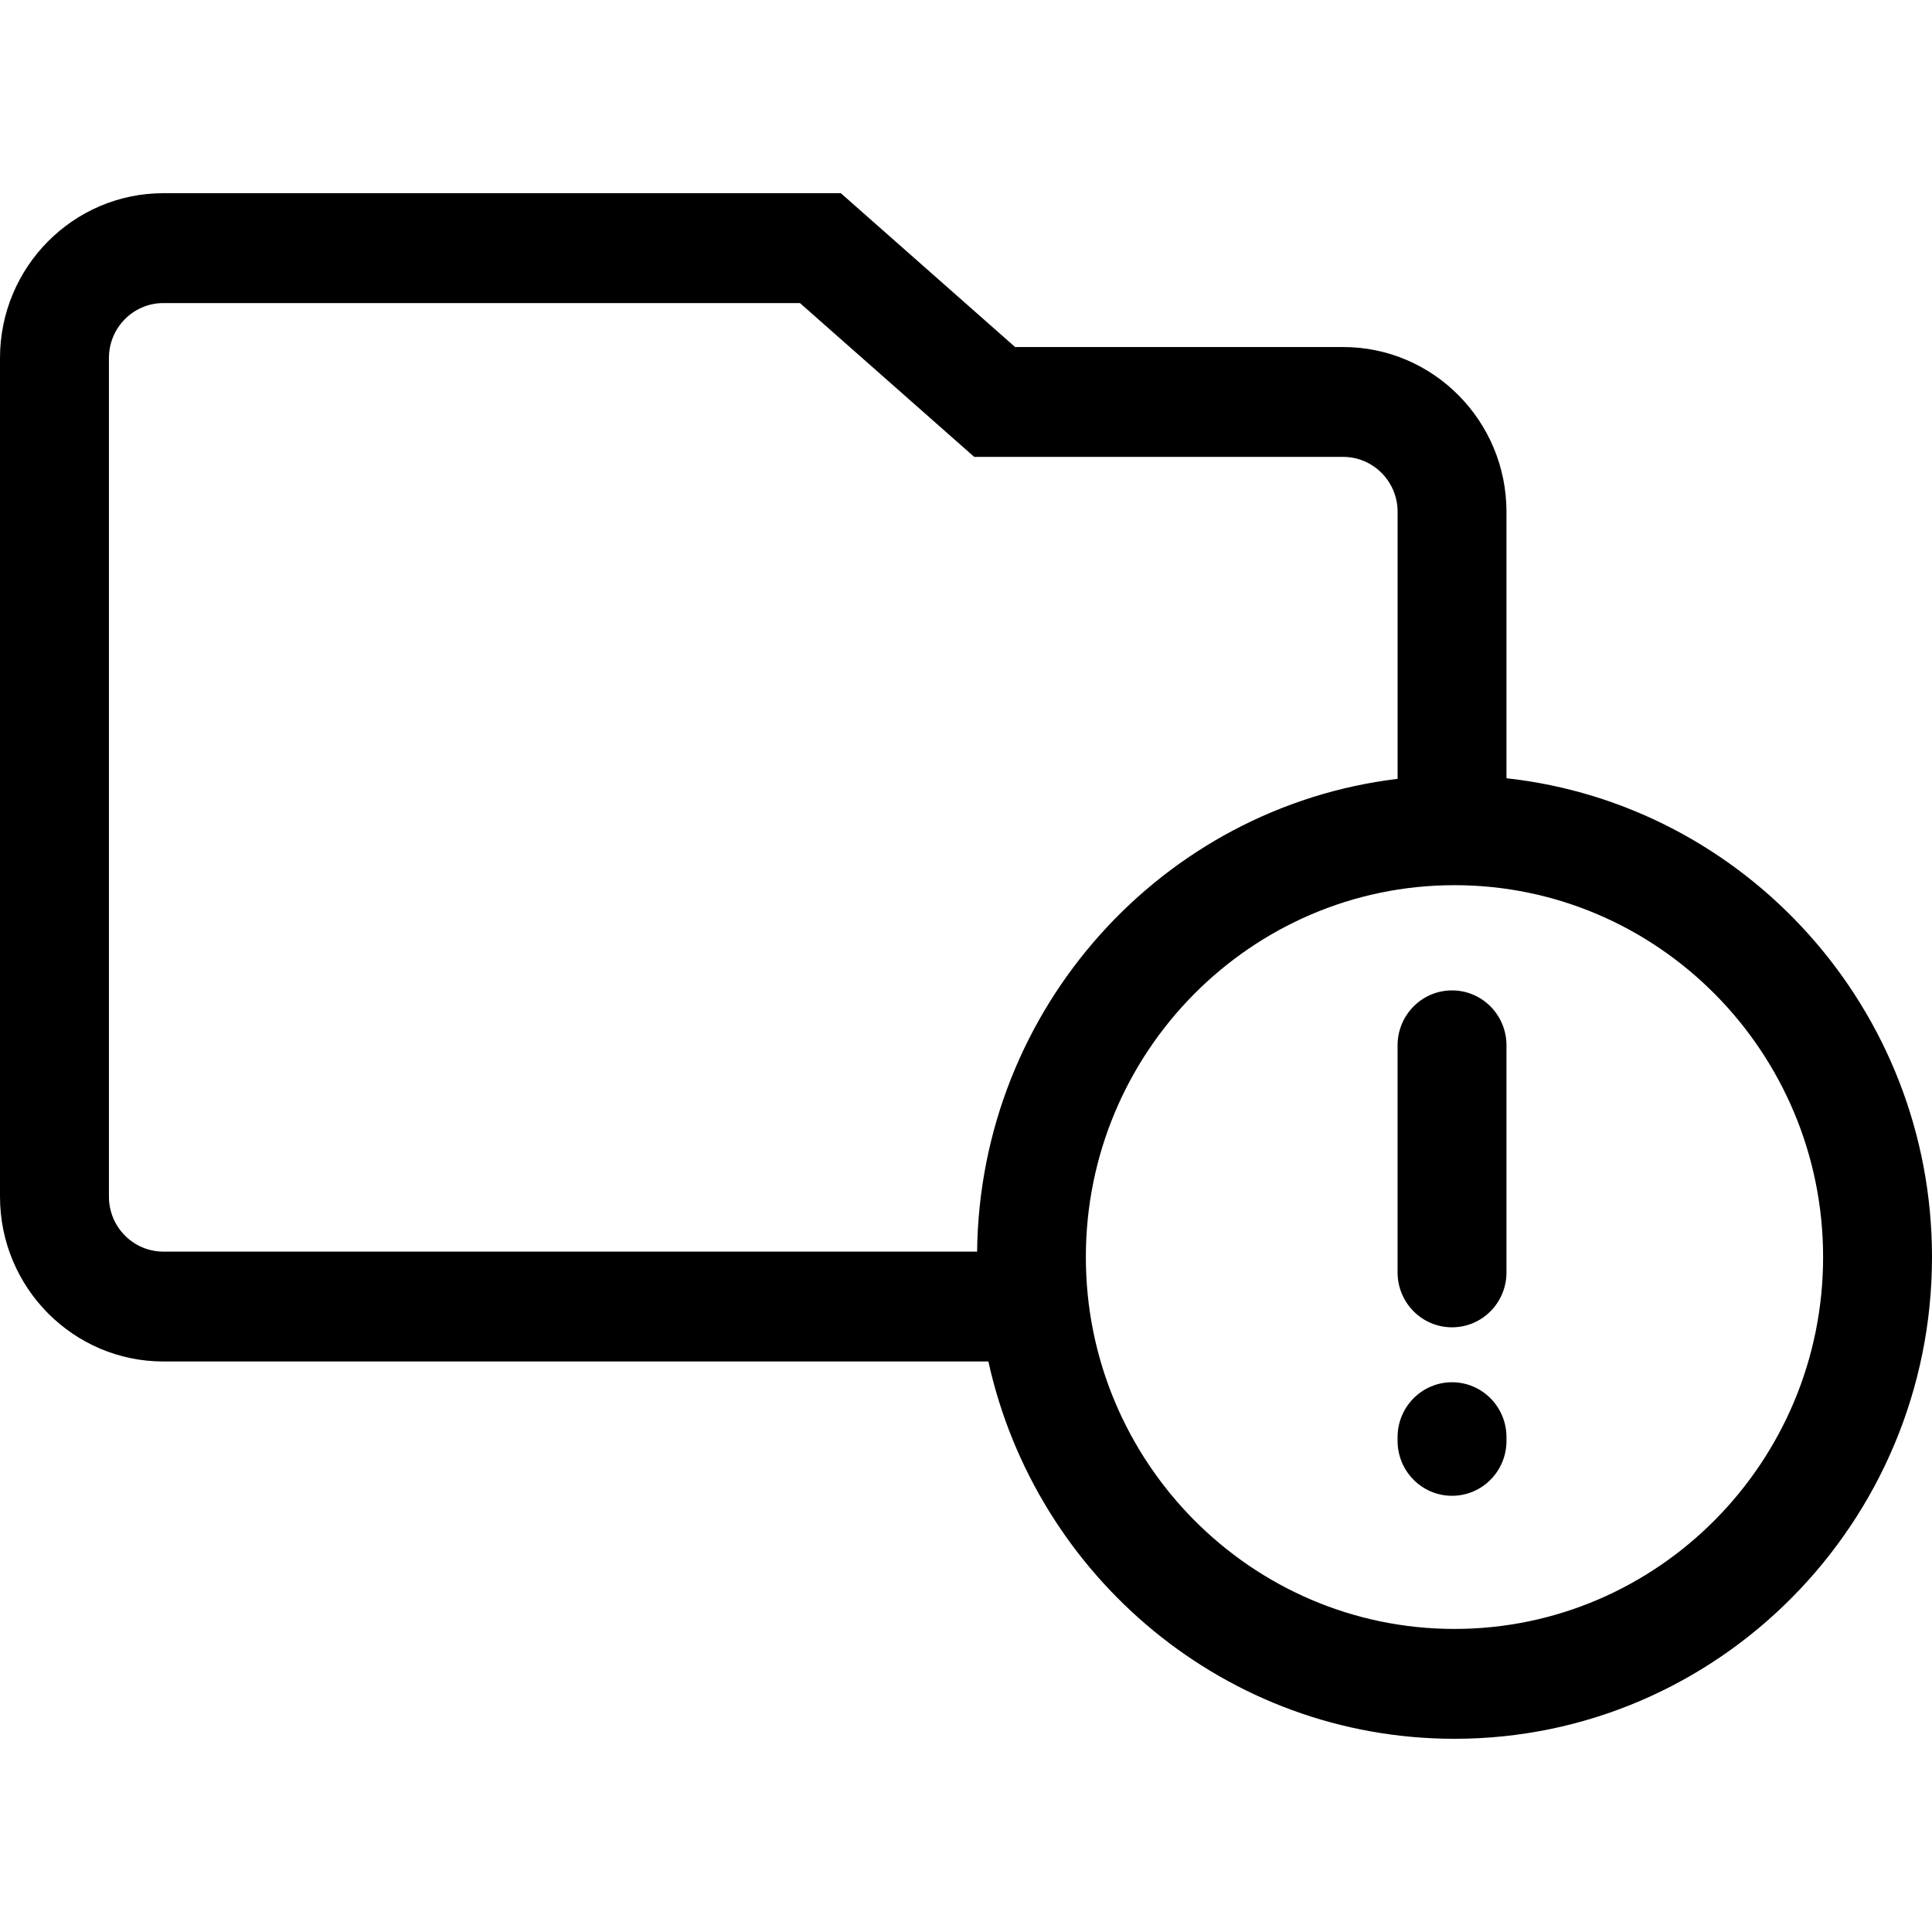<svg width="60" height="60" viewBox="0 0 60 60" fill="none" xmlns="http://www.w3.org/2000/svg">
<rect width="60" height="60" fill="white"/>
<path d="M46.785 24.169V15.895C46.785 13.072 44.51 10.777 41.712 10.777H31.525L26.113 6H5.073C2.275 6 0 8.296 0 11.118V37.164C0 39.986 2.275 42.282 5.073 42.282H30.695C32.168 48.977 38.097 54 45.17 54C53.347 54 60 47.289 60 39.039C60 31.341 54.205 24.984 46.785 24.169ZM30.345 38.87H5.074C4.141 38.87 3.383 38.105 3.383 37.164V11.118C3.383 10.177 4.141 9.412 5.074 9.412H24.843L30.255 14.189H41.713C42.646 14.189 43.404 14.954 43.404 15.895V24.188C36.111 25.066 30.429 31.3 30.345 38.87ZM45.17 50.588C38.858 50.588 33.722 45.407 33.722 39.039C33.722 32.671 38.858 27.49 45.17 27.49C51.483 27.49 56.618 32.671 56.618 39.039C56.618 45.407 51.483 50.588 45.17 50.588ZM45.094 30.758C44.16 30.758 43.403 31.522 43.403 32.464V39.515C43.403 40.458 44.16 41.221 45.094 41.221C46.029 41.221 46.785 40.458 46.785 39.515V32.464C46.785 31.522 46.029 30.758 45.094 30.758ZM45.094 42.927C44.16 42.927 43.403 43.691 43.403 44.633V44.747C43.403 45.69 44.16 46.453 45.094 46.453C46.029 46.453 46.785 45.69 46.785 44.747V44.633C46.785 43.691 46.029 42.927 45.094 42.927Z" fill="black"/>
</svg>
